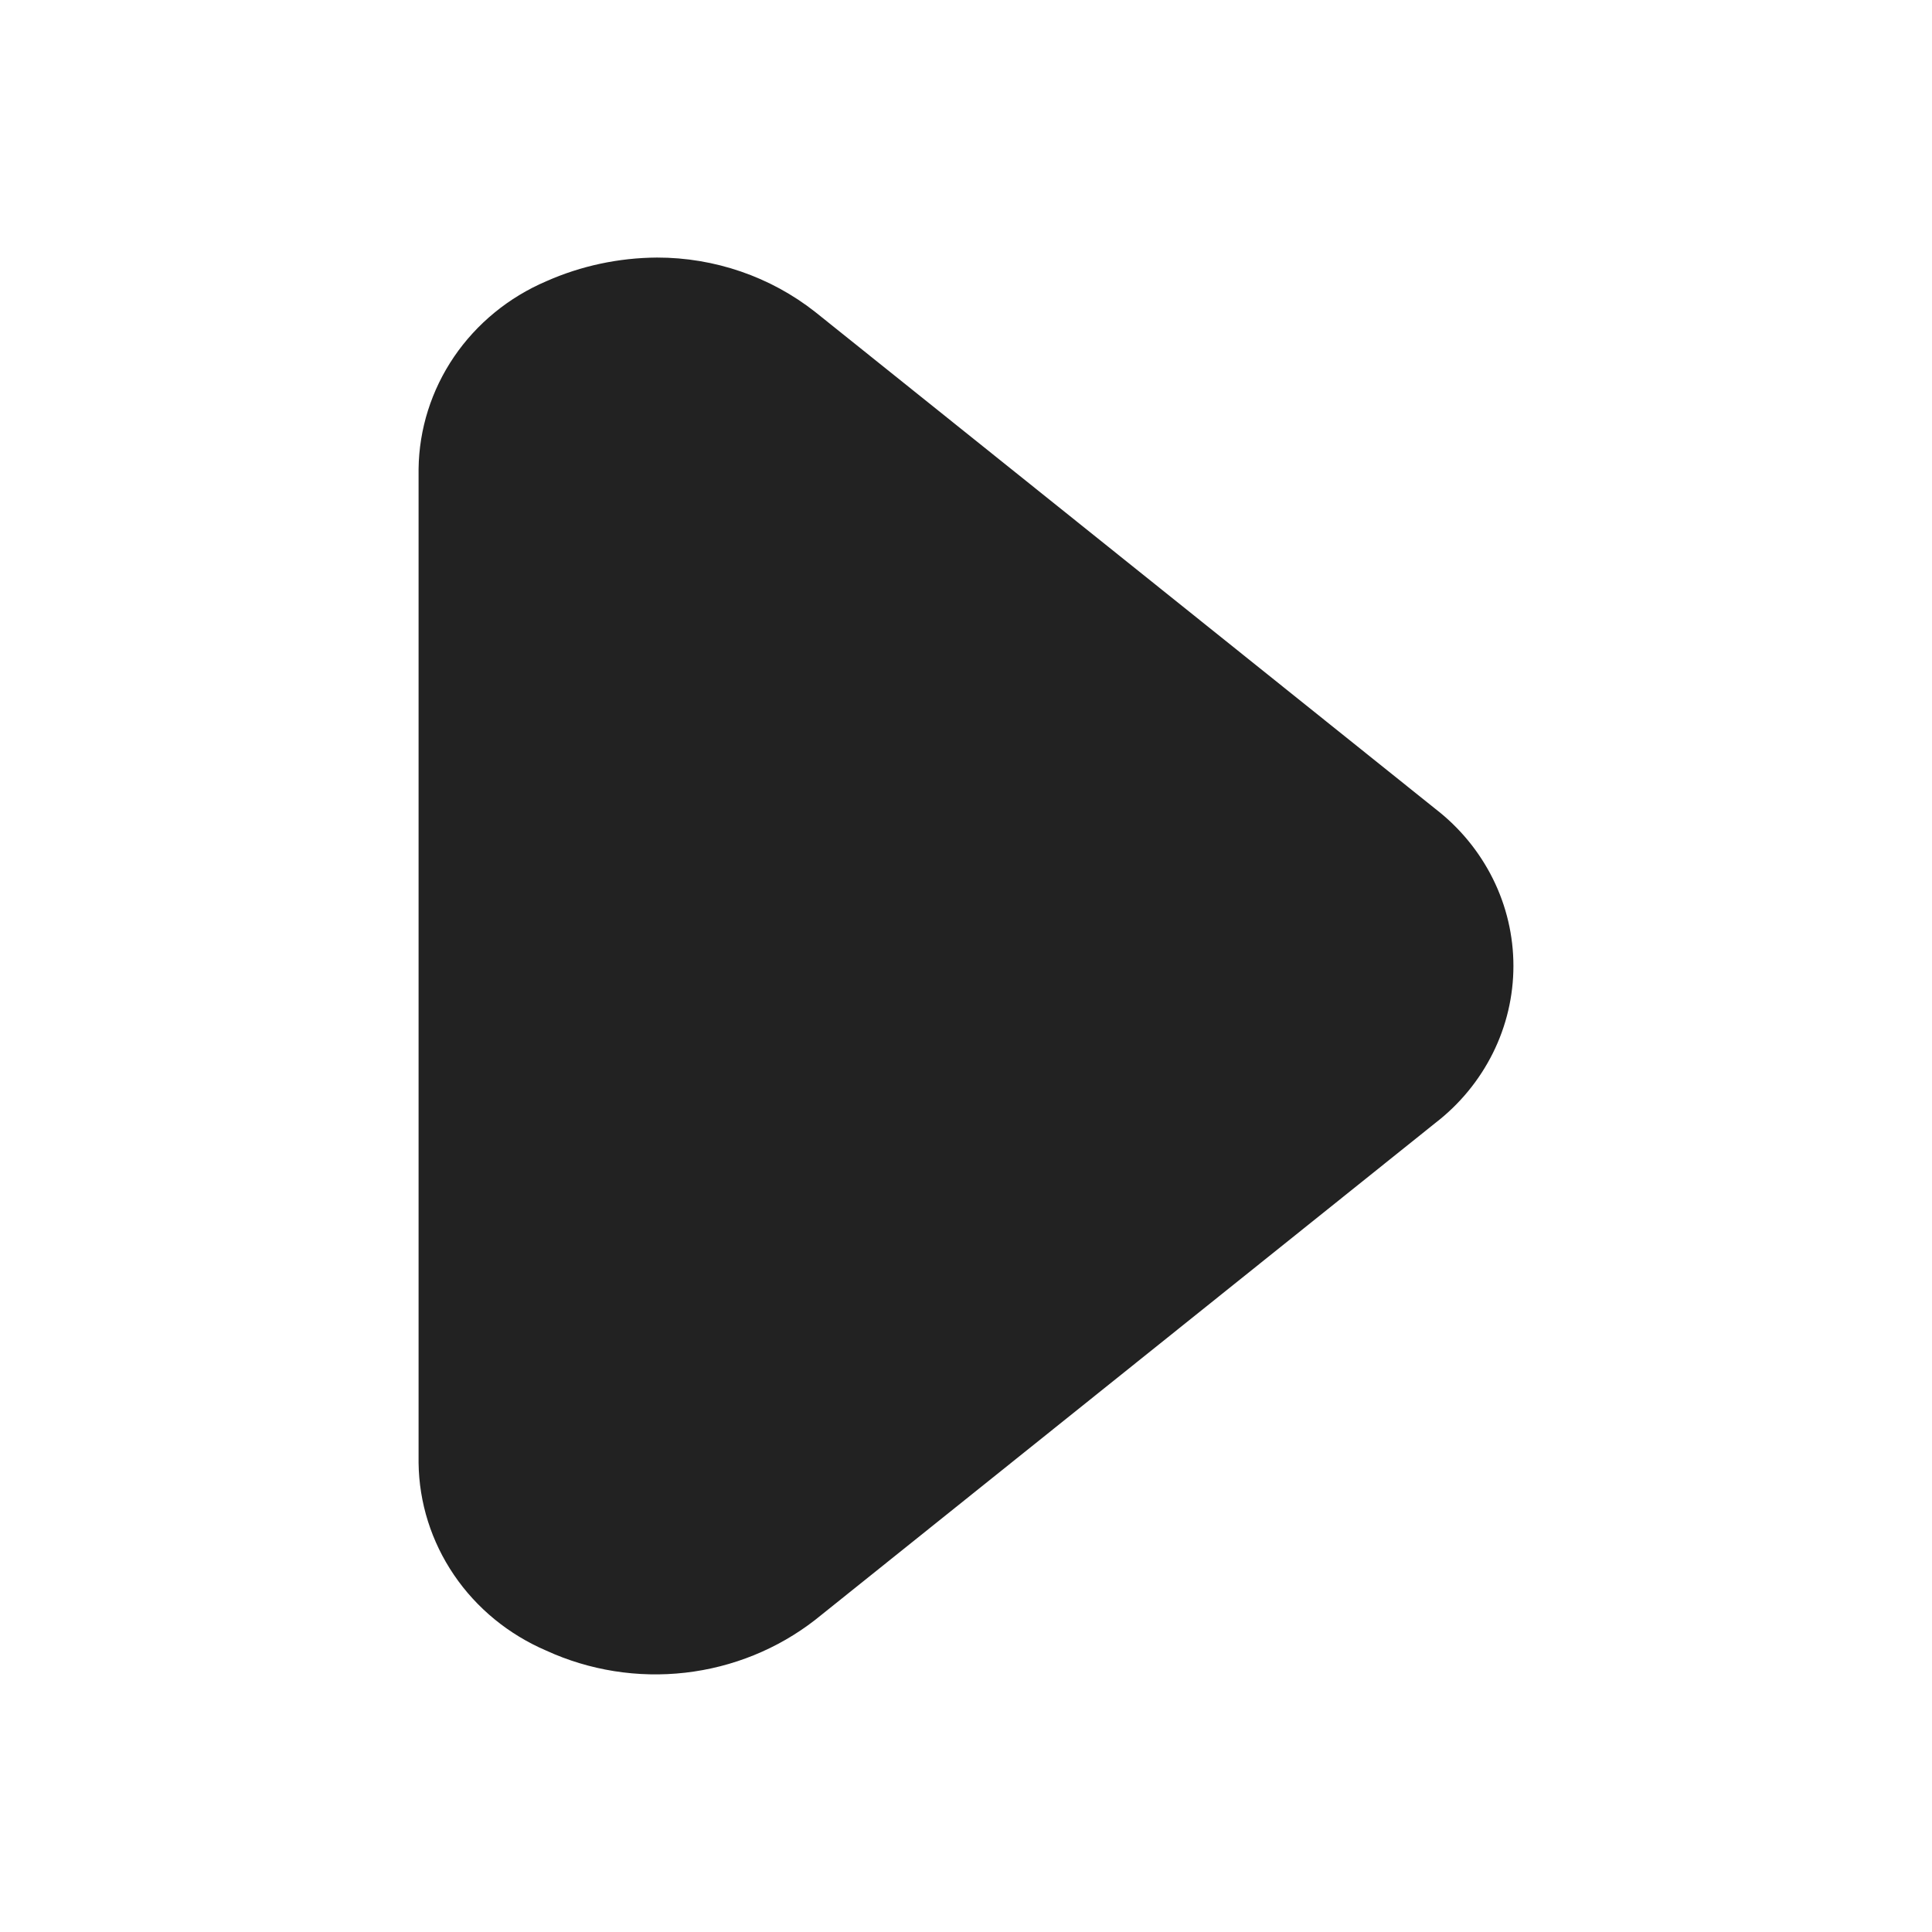 <svg width="32" height="32" viewBox="0 0 32 32" fill="none" xmlns="http://www.w3.org/2000/svg">
<path d="M10.882 4.266C11.835 4.265 12.76 4.583 13.501 5.166L23.775 13.398C24.178 13.709 24.503 14.105 24.727 14.555C24.951 15.005 25.067 15.499 25.067 15.999C25.067 16.498 24.951 16.992 24.727 17.442C24.503 17.892 24.178 18.288 23.775 18.599L13.501 26.831C12.882 27.312 12.137 27.615 11.35 27.705C10.563 27.795 9.765 27.668 9.049 27.34C8.426 27.073 7.895 26.639 7.52 26.087C7.145 25.536 6.941 24.891 6.933 24.231L6.933 7.767C6.941 7.106 7.145 6.462 7.52 5.91C7.895 5.359 8.426 4.924 9.049 4.658C9.624 4.403 10.249 4.27 10.882 4.266Z" fill="#222222"/>
</svg>
